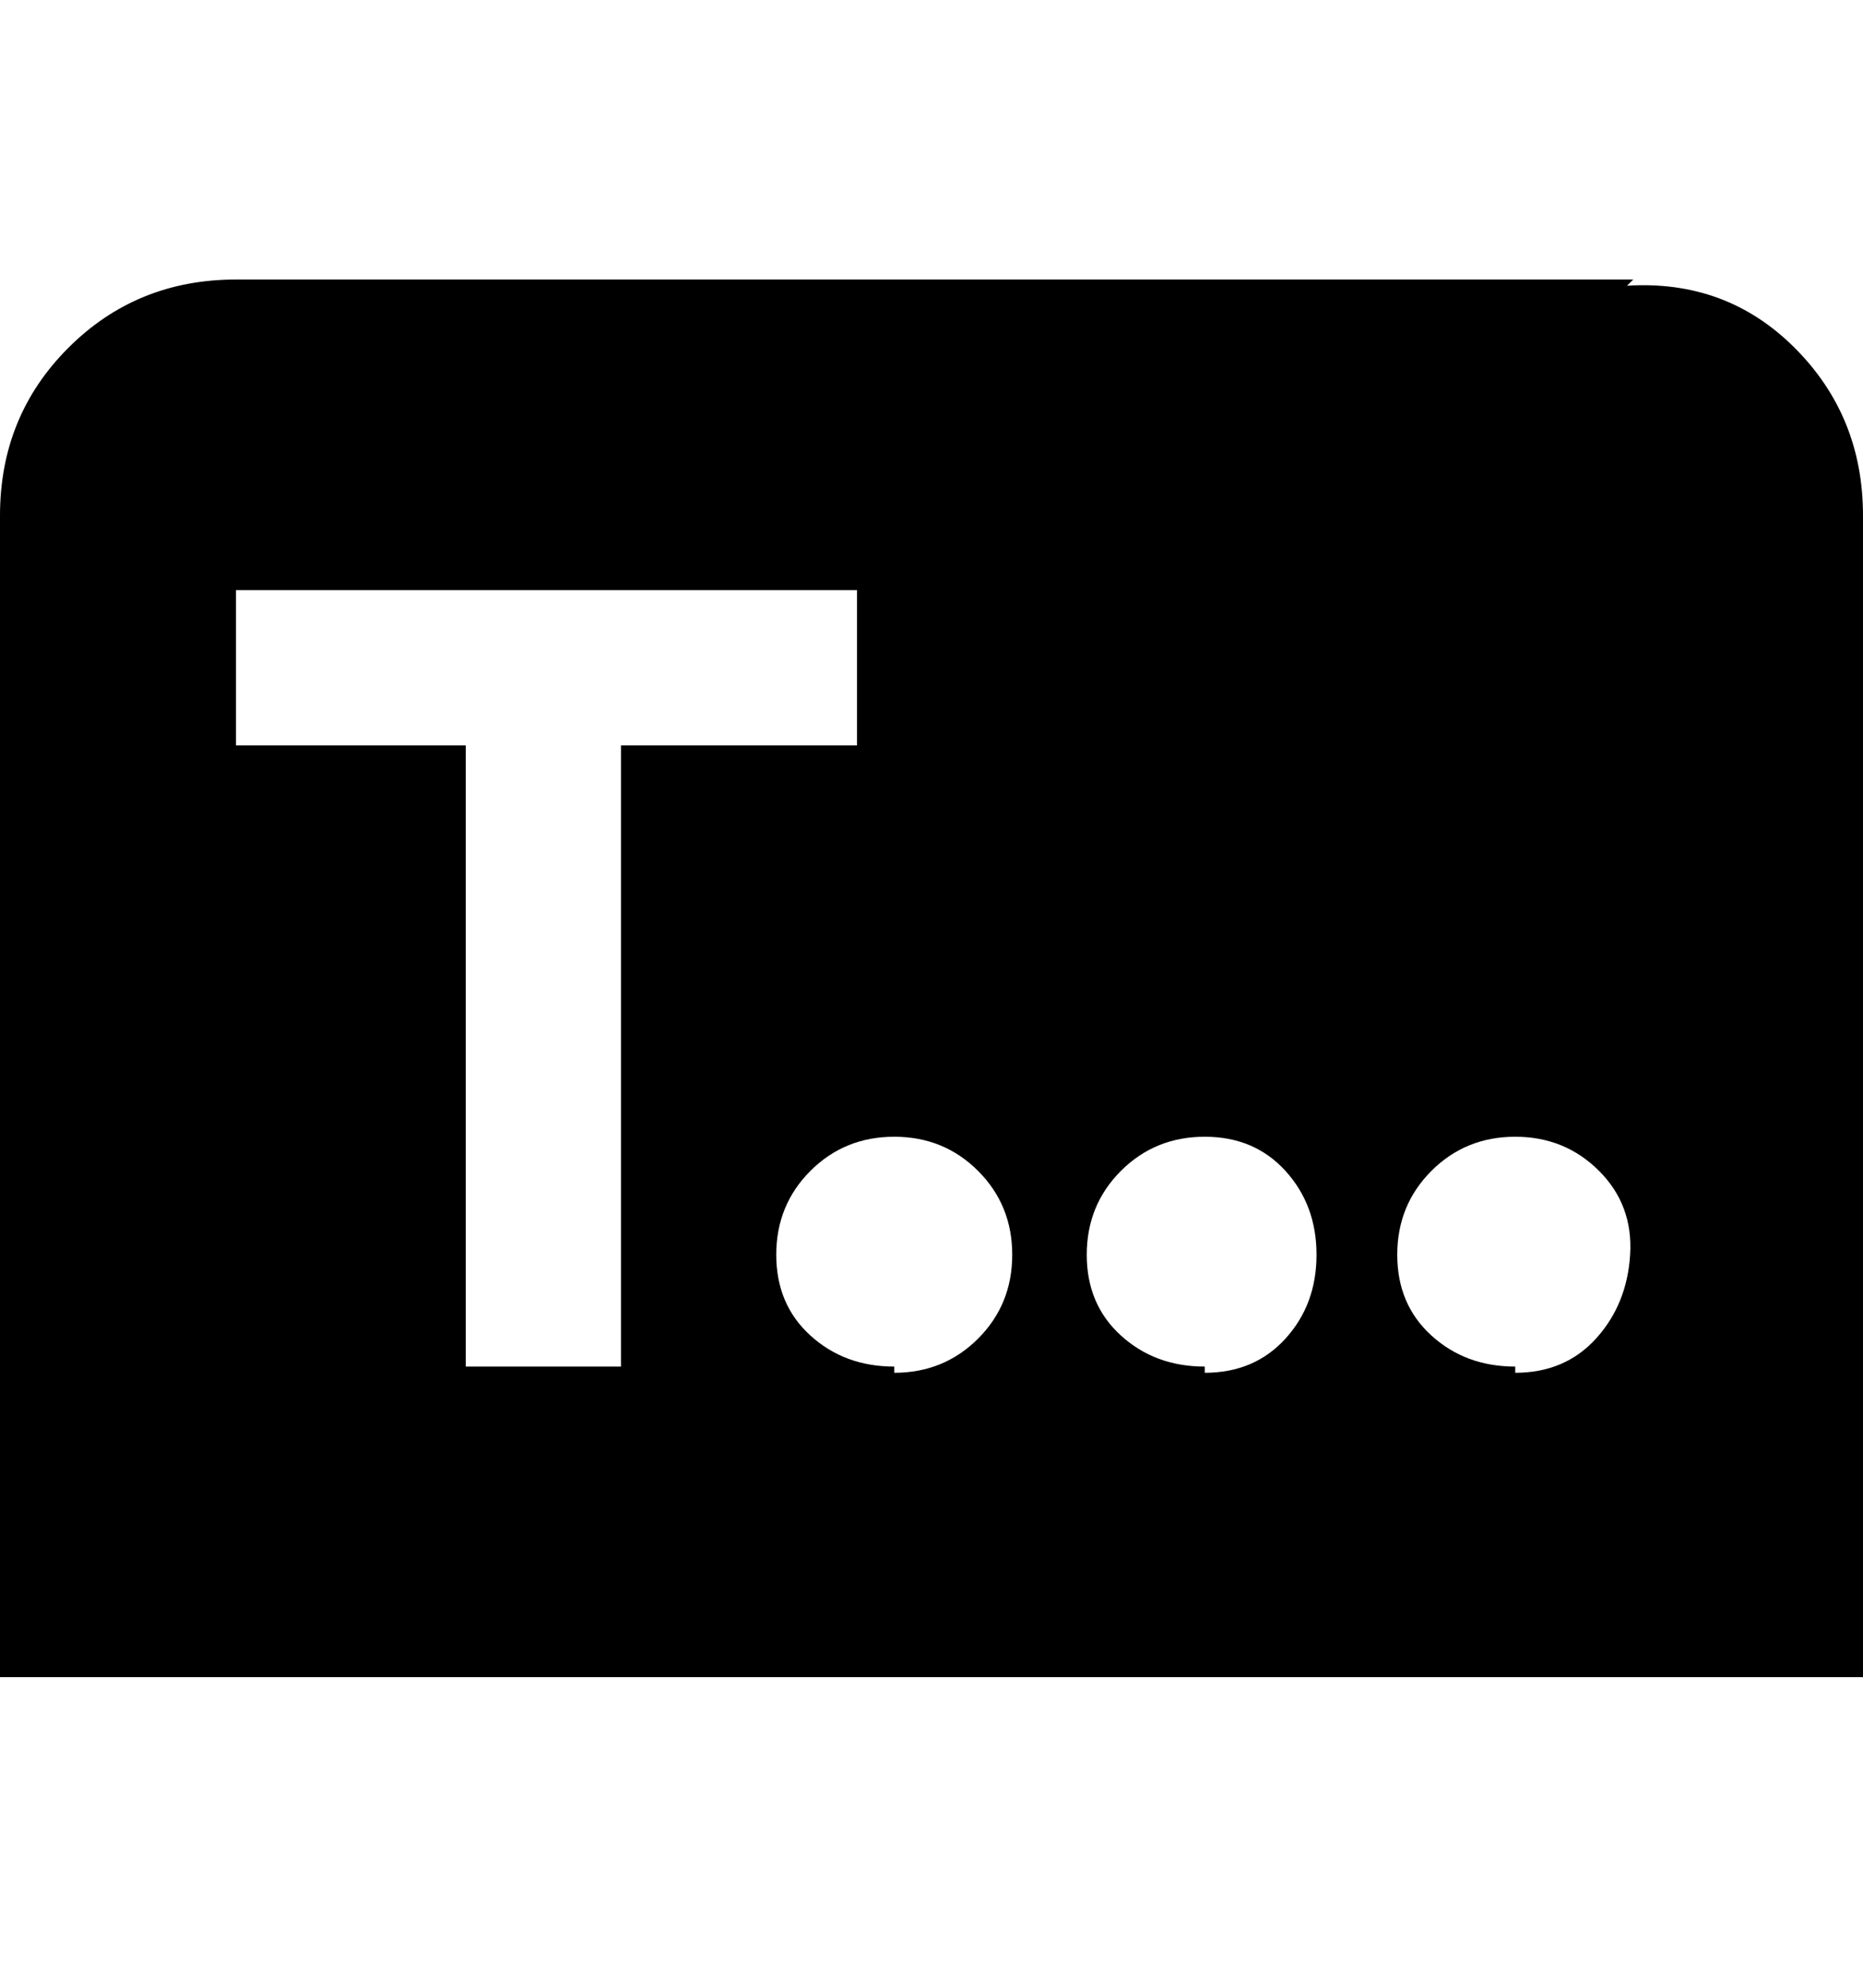 <svg viewBox="0 0 300 320" xmlns="http://www.w3.org/2000/svg"><path d="M263 45H38q-16 0-27 11T0 83v187h300V83q0-16-11-27t-27-10l1-1zM75 220V120H38V95h100v25h-38v100H75zm69 0q-8 0-13.5-5t-5.5-13q0-8 5.5-13.5T144 183q8 0 13.5 5.5T163 202q0 8-5.5 13.5T144 221v-1zm50 0q-8 0-13.5-5t-5.5-13q0-8 5.5-13.5T194 183q8 0 13 5.5t5 13.5q0 8-5 13.5t-13 5.5v-1zm50 0q-8 0-13.5-5t-5.5-13q0-8 5.5-13.5T244 183q8 0 13.5 5.5t5 13.5q-.5 8-5.5 13.5t-13 5.5v-1z"/></svg>